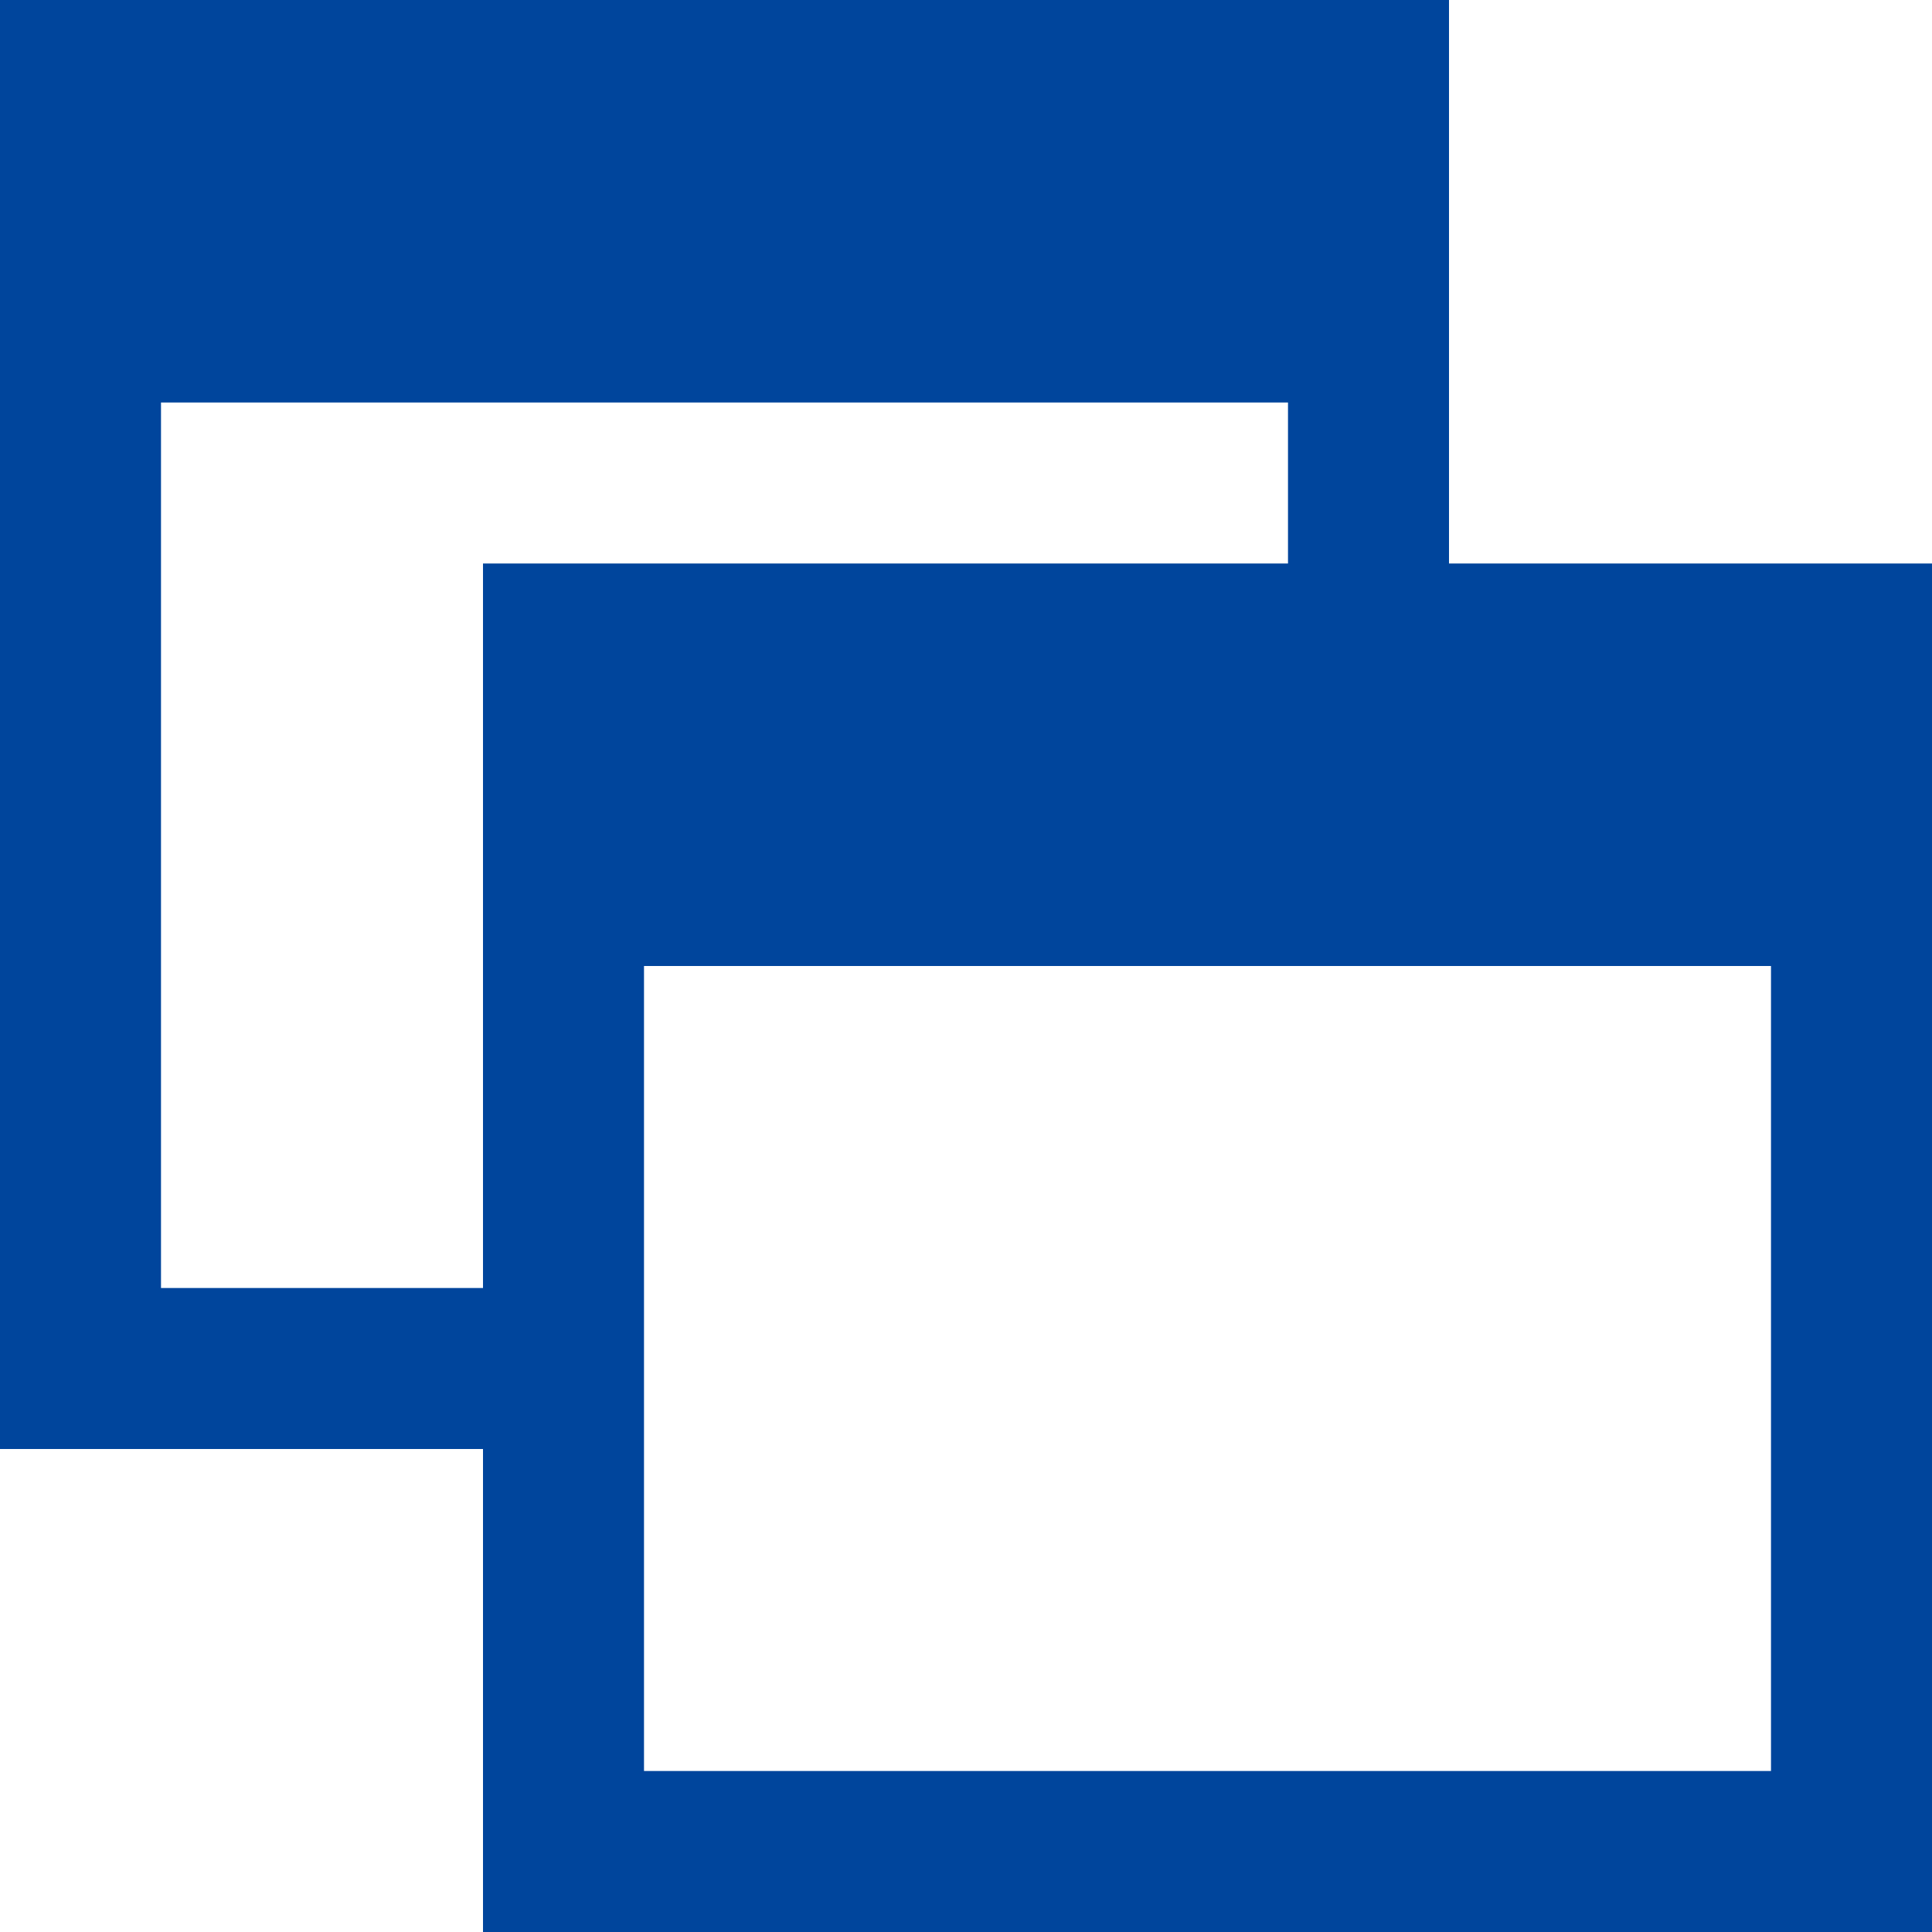 <svg xmlns="http://www.w3.org/2000/svg" width="24" height="24" viewBox="0 0 24 24"> <defs>
    <linearGradient id="myLinearGradient1"
                    x1="0%" y1="0%"
                    x2="100%" y2="0%"
                    spreadMethod="pad">
      <stop offset="0%"   stop-color="#00efff" stop-opacity="1"/>
      <stop offset="100%" stop-color="#00459c" stop-opacity="1"/>
    </linearGradient>
  </defs><path fill="#00459c" d="M18 7v-7h-18v18h6v6h18v-17h-6zm-12 9h-4v-11h14v2h-10v9zm16 6h-14v-10h14v10z"/></svg>